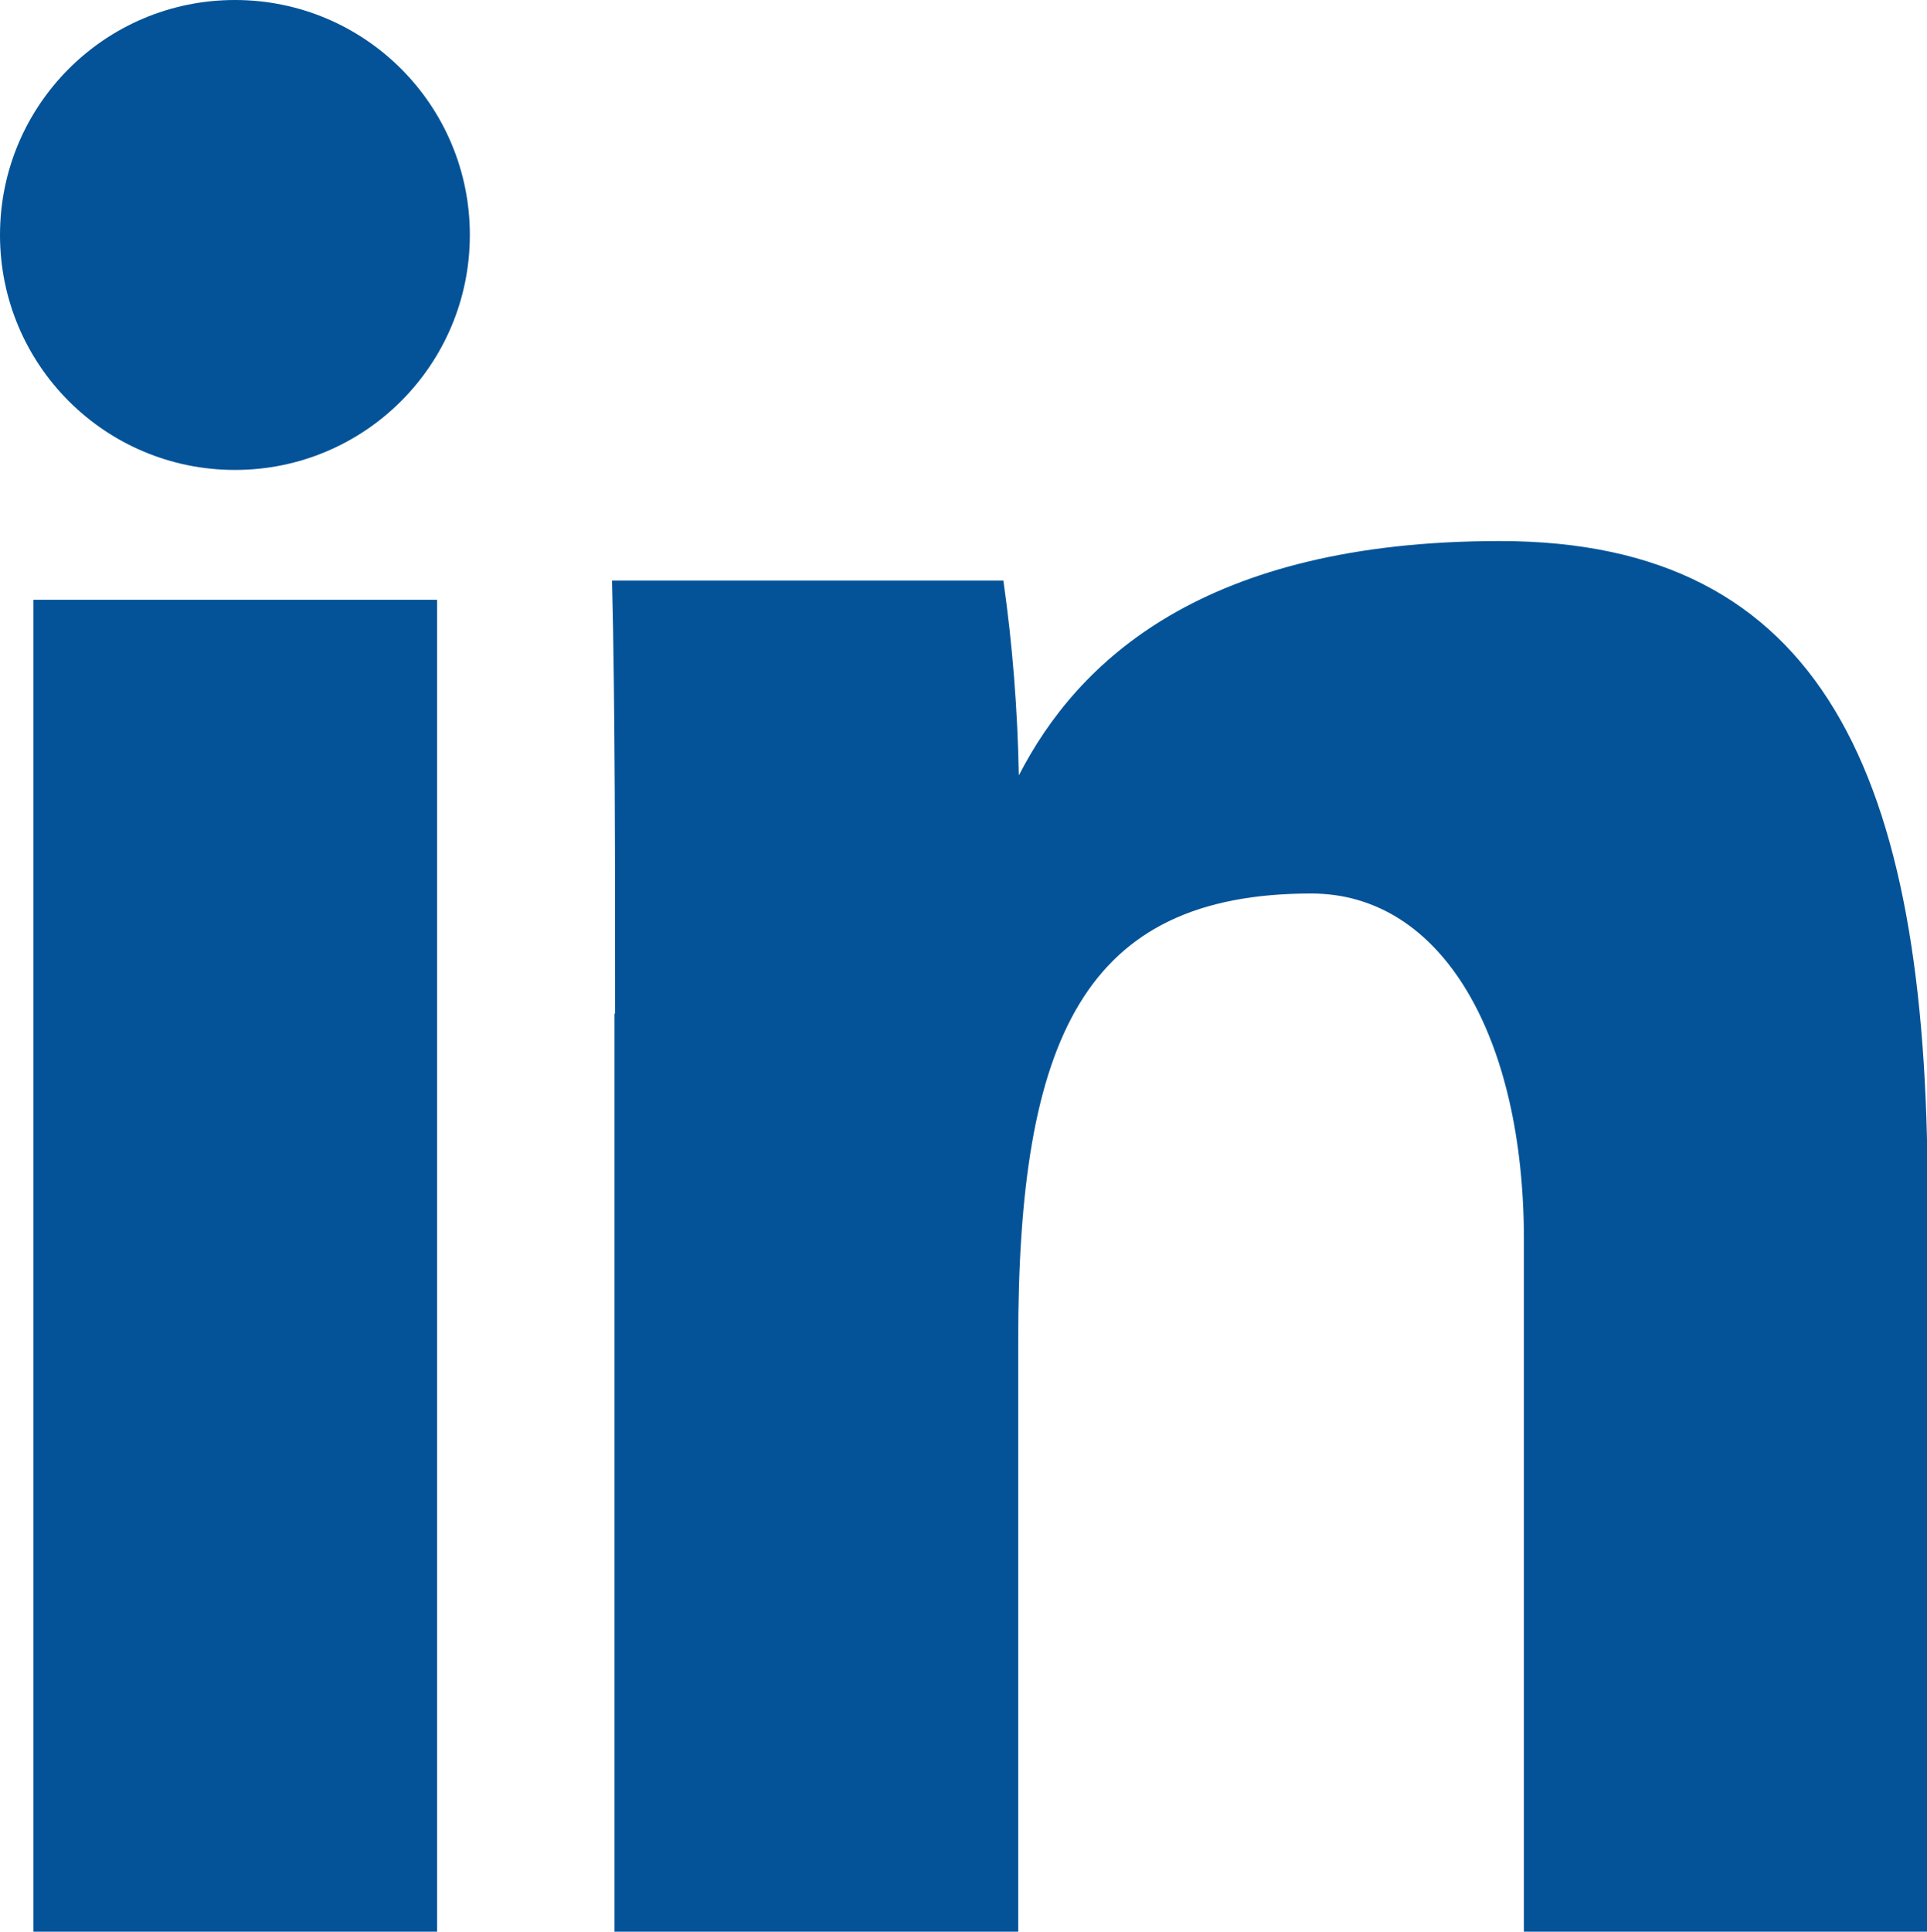 <?xml version="1.0" encoding="UTF-8"?><svg id="b" xmlns="http://www.w3.org/2000/svg" width="31.17" height="31.24" xmlns:xlink="http://www.w3.org/1999/xlink" viewBox="0 0 31.17 31.24"><defs><clipPath id="f"><rect width="31.17" height="31.24" fill="none" stroke-width="0"/></clipPath></defs><g id="c"><rect id="d" x=".54" y="9.7" width="6.53" height="21.54" fill="#045398" stroke-width="0"/><g id="e"><g clip-path="url(#f)"><g id="g"><path id="h" d="m9.95,16.39c0-2.27,0-5.01-.05-7h6.33c.15,1.05.23,2.1.25,3.15.95-1.85,2.99-3.79,7.78-3.79,5.22,0,6.92,3.77,6.92,10.55v11.94h-6.53v-11.19c0-3.28-1.32-5.6-3.44-5.6-3.68,0-4.74,2.35-4.74,7.22v9.58h-6.53v-14.86Z" fill="#045398" stroke-width="0"/><path id="i" d="m7.6,3.8c0,2.1-1.7,3.8-3.8,3.8S0,5.9,0,3.8,1.7,0,3.8,0c2.1,0,3.8,1.7,3.8,3.8h0" fill="#045398" stroke-width="0"/></g></g></g></g></svg>